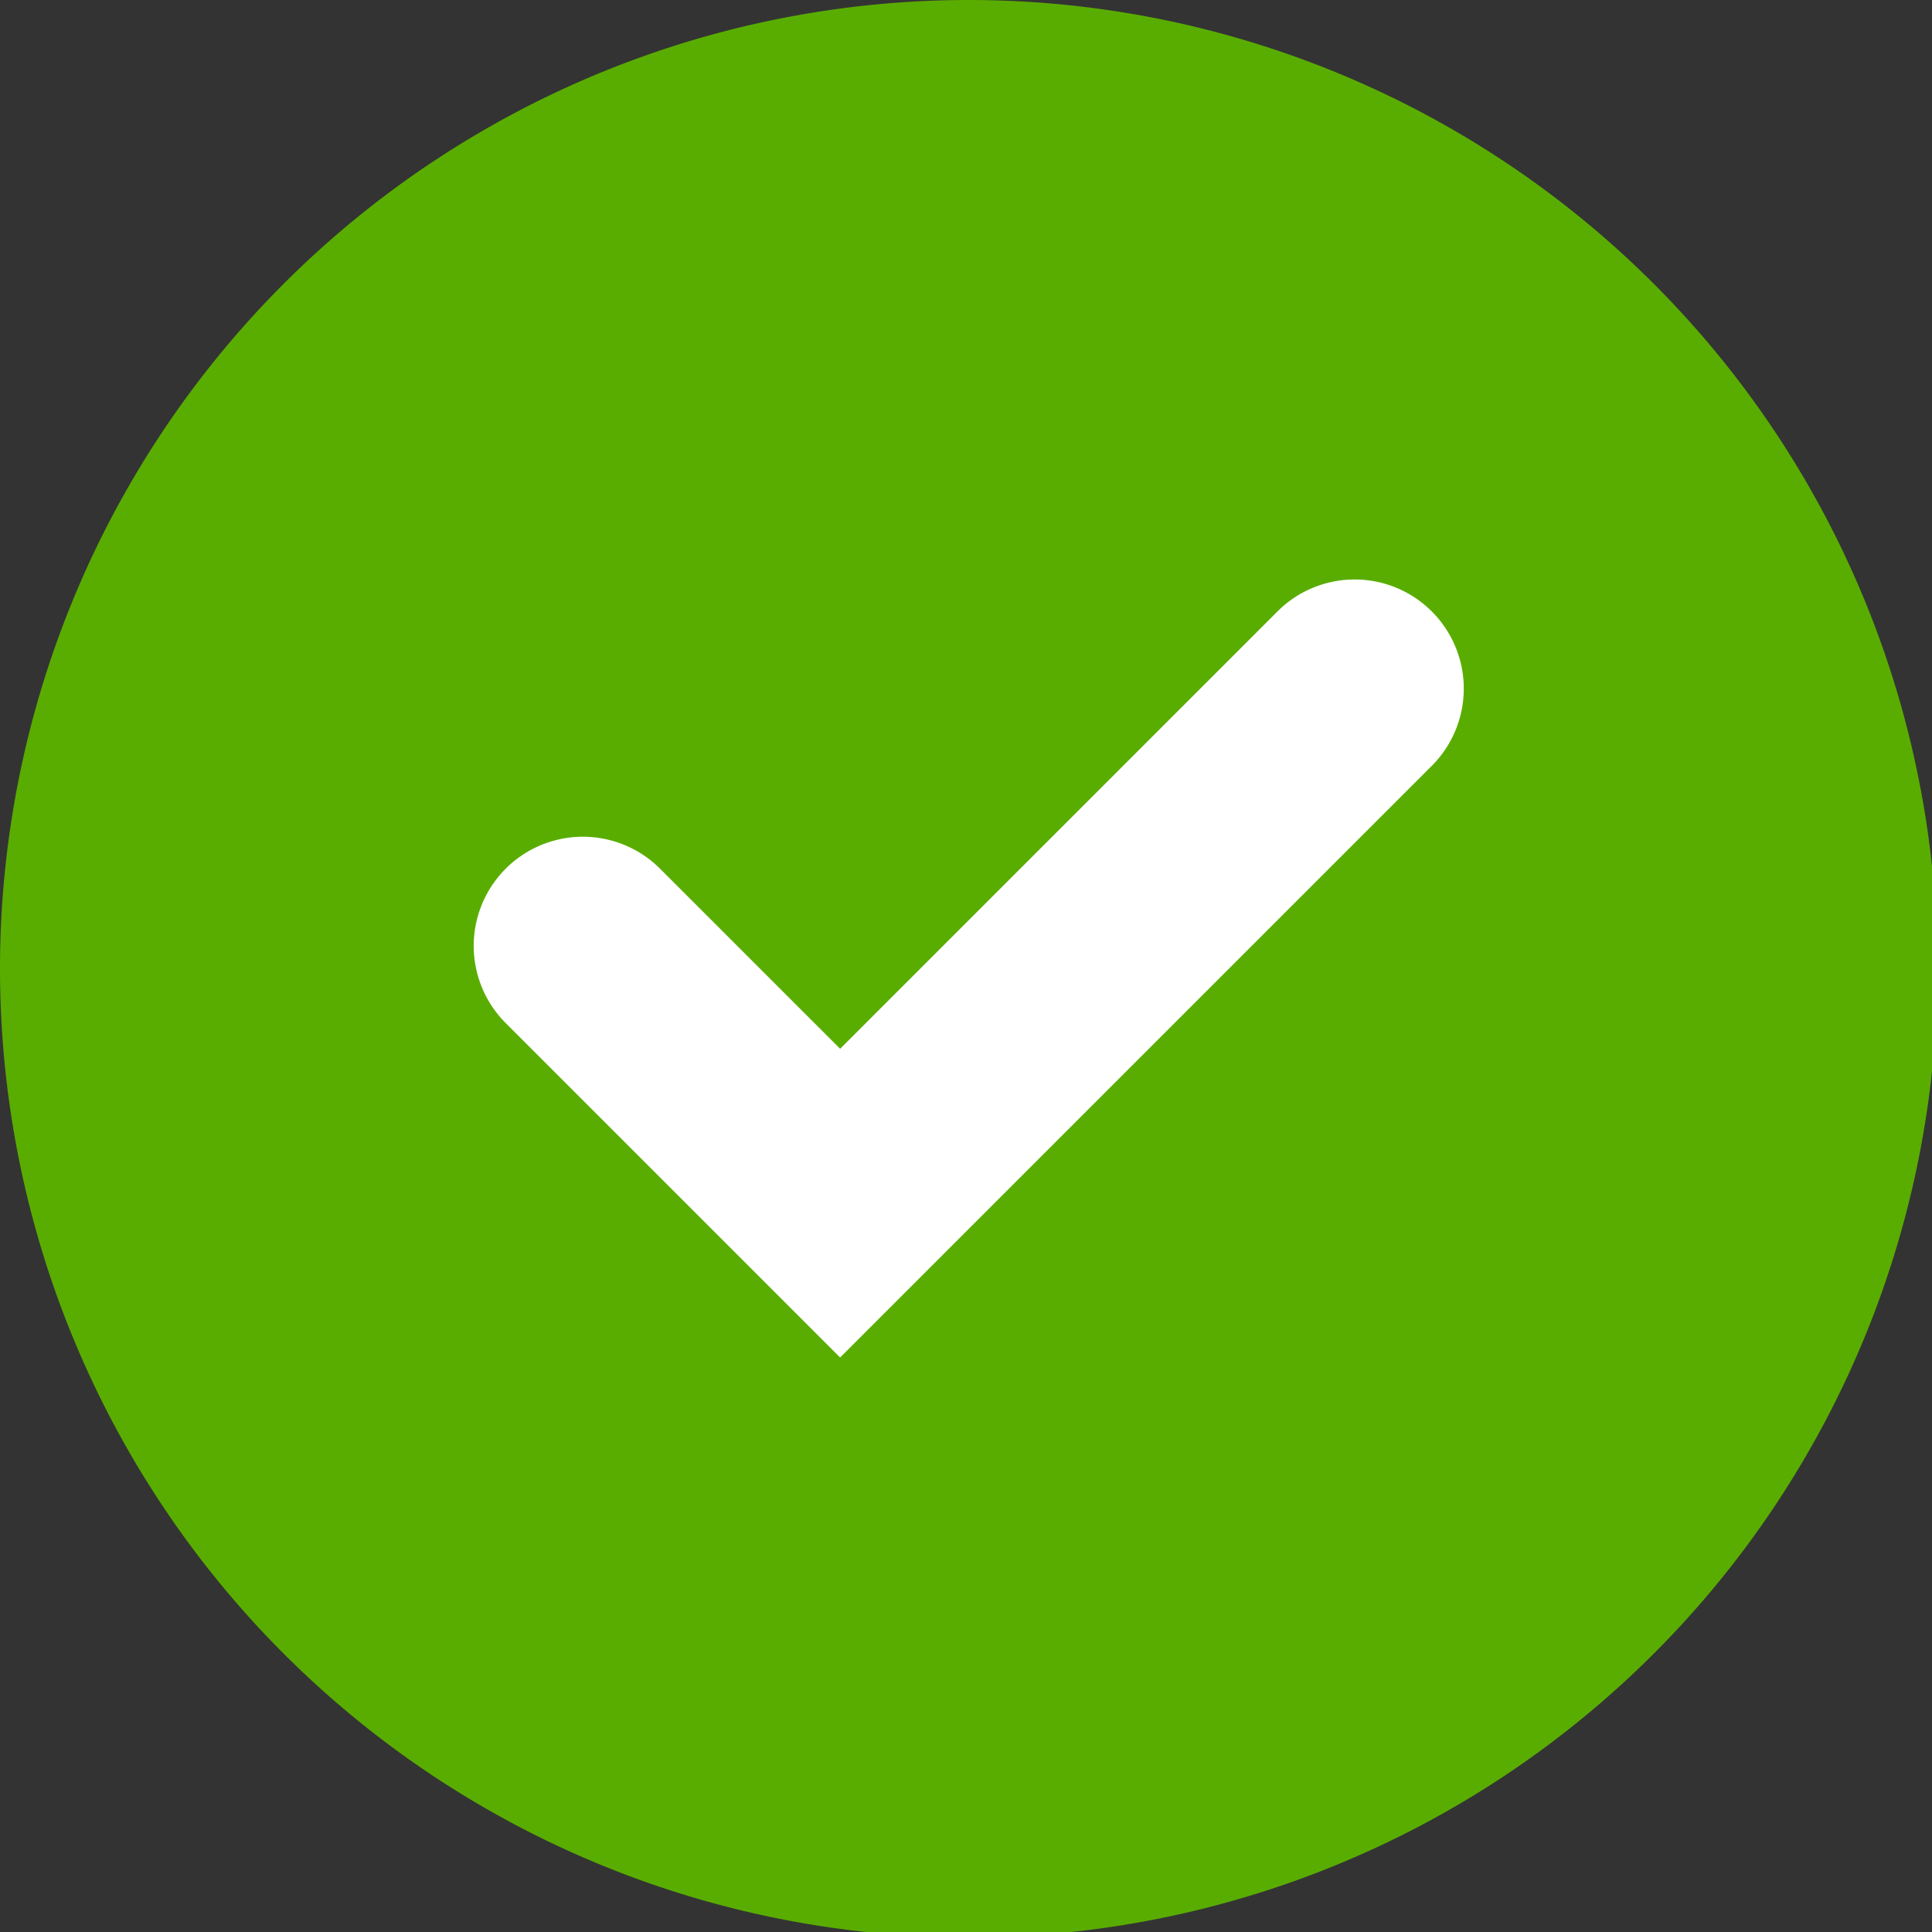 <svg xmlns="http://www.w3.org/2000/svg" xmlns:xlink="http://www.w3.org/1999/xlink" width="39" height="39" viewBox="0 0 39 39">
  <rect x="0" y="0" width="39" height="39" fill="#333333" stroke="none"/>
  <defs>
    <clipPath id="clip-path">
      <rect id="Rectangle_3904" data-name="Rectangle 3904" width="39" height="39" fill="none"/>
    </clipPath>
  </defs>
  <g id="Group_63849" data-name="Group 63849" clip-path="url(#clip-path)">
    <path id="Path_245334" data-name="Path 245334" d="M39.11,19.555A19.555,19.555,0,1,1,19.555,0,19.555,19.555,0,0,1,39.11,19.555" fill="#59ad00"/>
    <path id="Path_245335" data-name="Path 245335" d="M134.05,170.7l-6.751-6.751a2.2,2.2,0,0,1,3.116-3.116l3.635,3.635,8.828-8.828a2.2,2.2,0,1,1,3.116,3.116Z" transform="translate(-117.091 -143.297)" fill="#fff"/>
  </g>
</svg>
